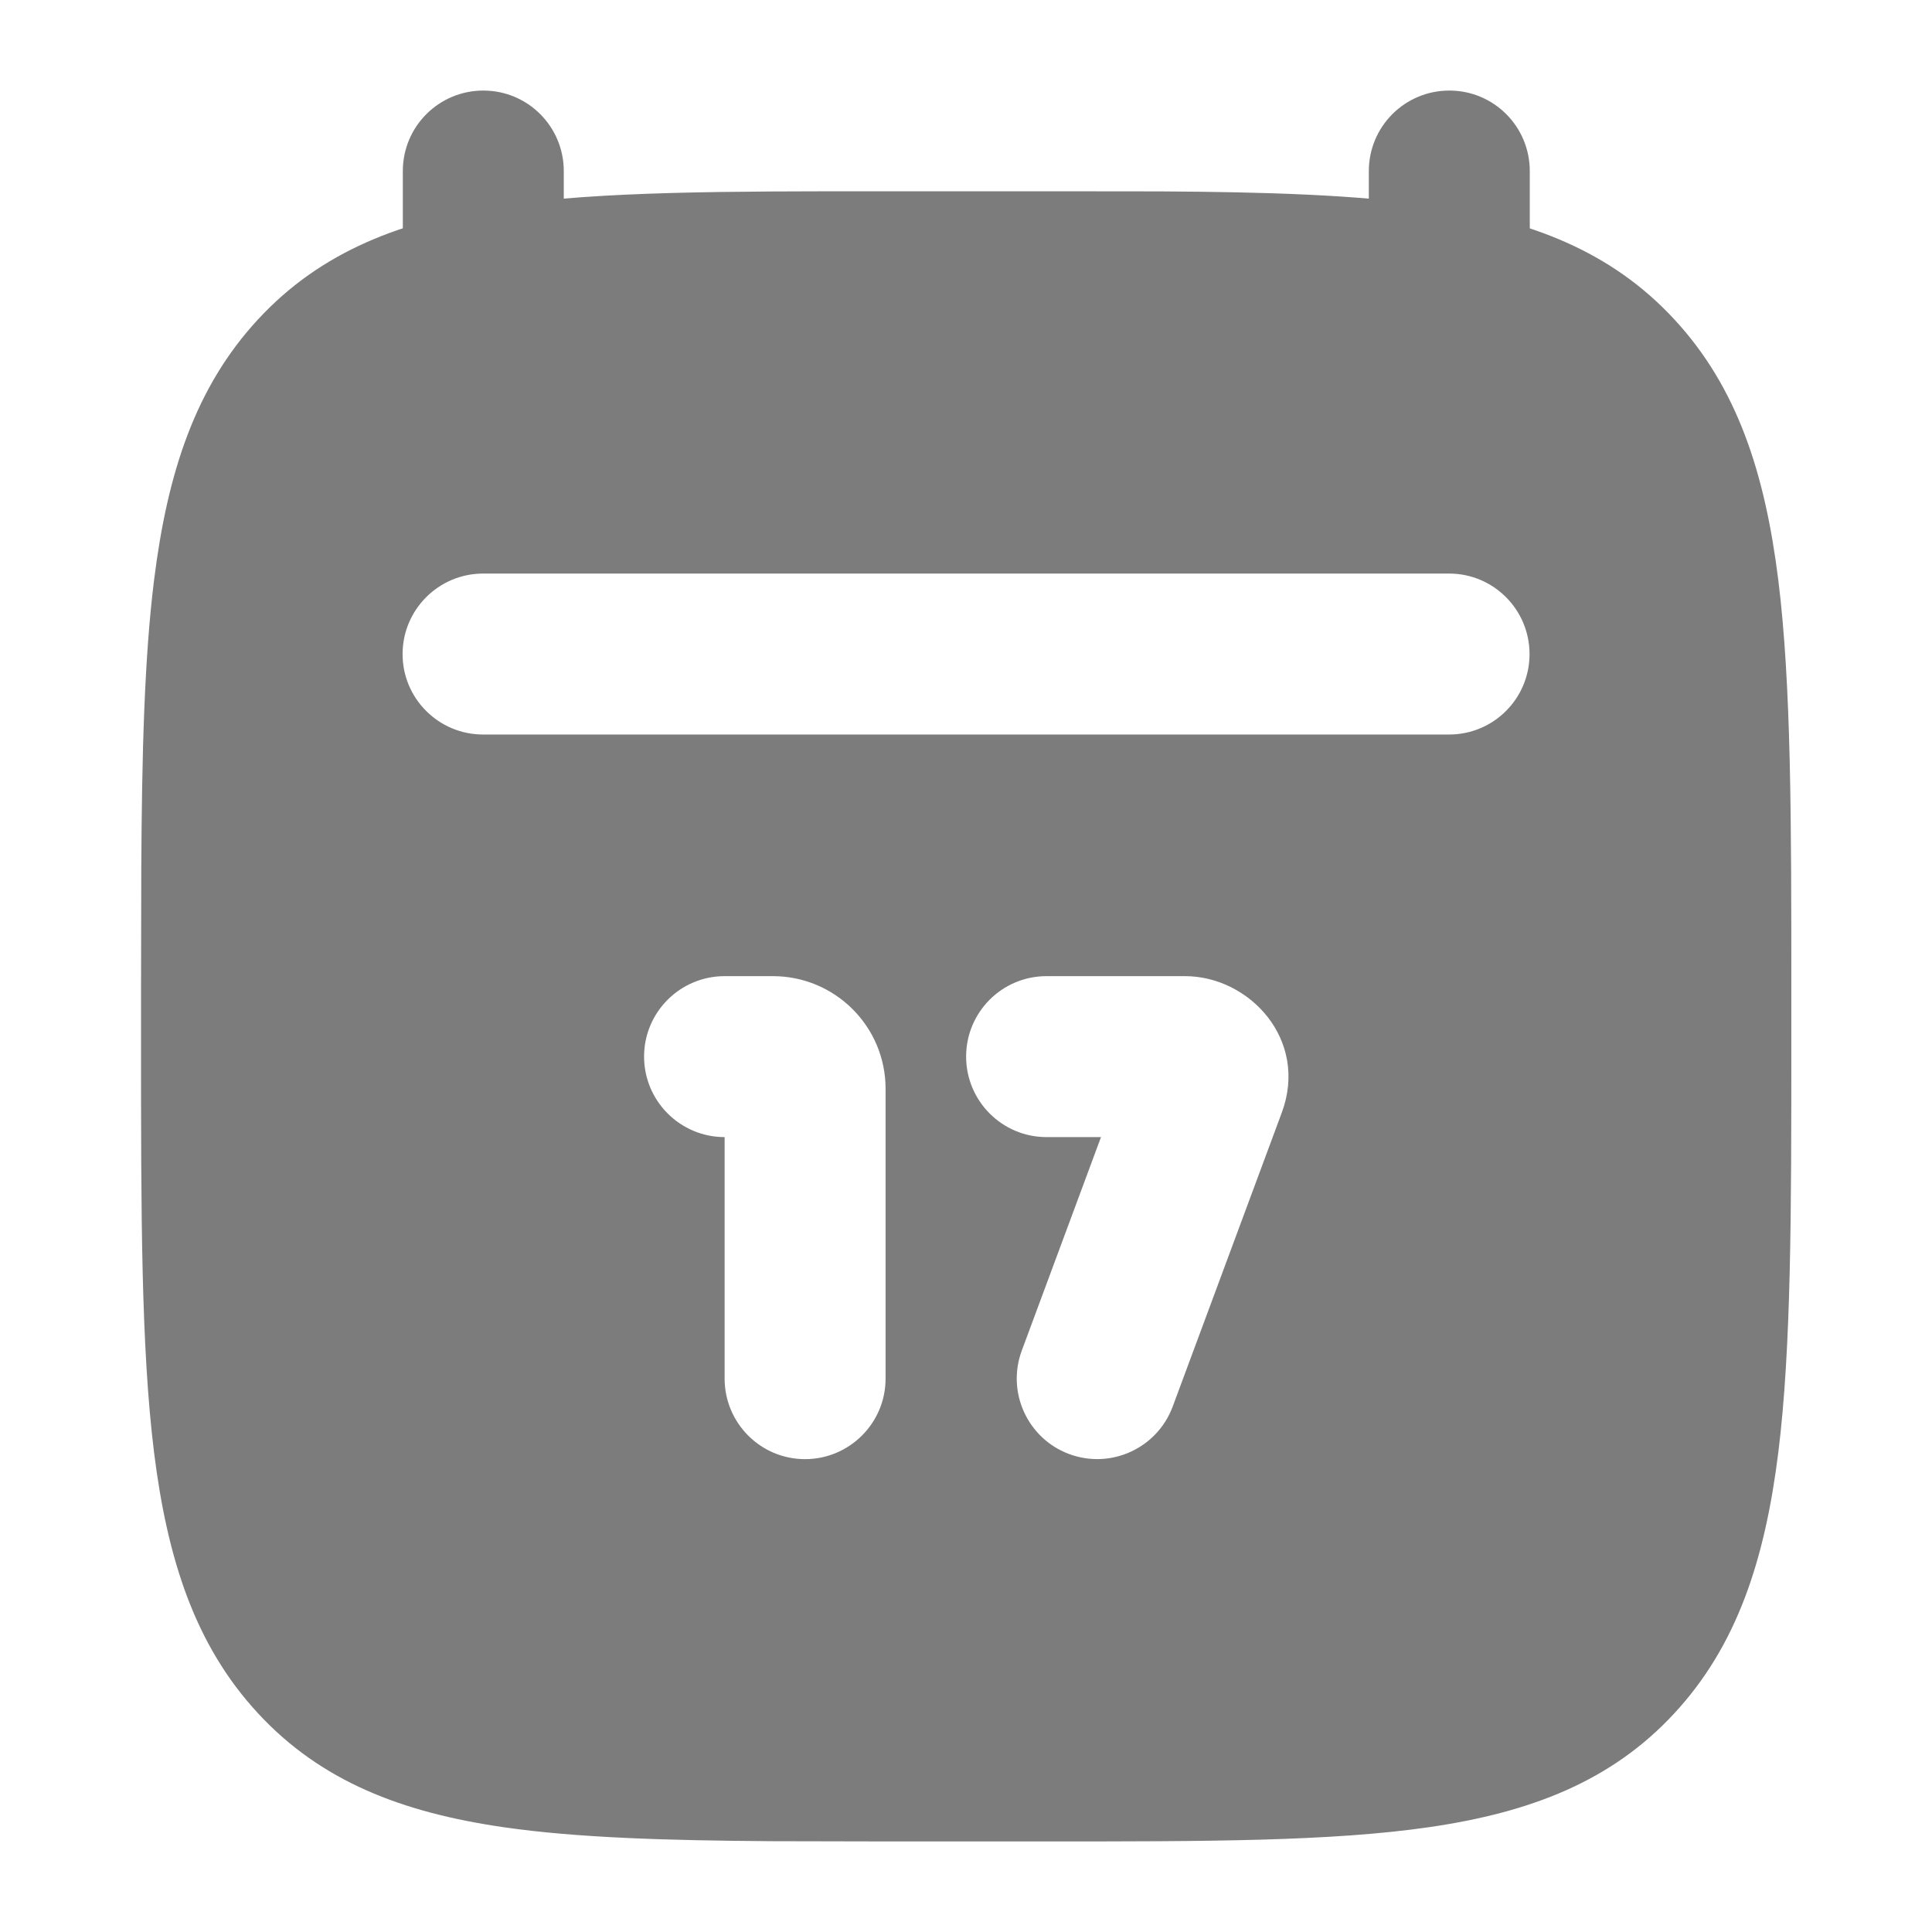 <svg width="16" height="16" viewBox="0 0 16 16" fill="none" xmlns="http://www.w3.org/2000/svg">
<path fill-rule="evenodd" clip-rule="evenodd" d="M4.003 0.75C4.371 0.75 4.669 1.048 4.669 1.417V2.75C4.669 3.118 4.371 3.417 4.003 3.417C3.634 3.417 3.336 3.118 3.336 2.75V1.417C3.336 1.048 3.634 0.75 4.003 0.75ZM12.003 0.75C12.371 0.75 12.669 1.048 12.669 1.417V2.75C12.669 3.118 12.371 3.417 12.003 3.417C11.634 3.417 11.336 3.118 11.336 2.75V1.417C11.336 1.048 11.634 0.75 12.003 0.75Z" fill="#7C7C7C"/>
<path d="M9.606 1.585C10.489 1.59 11.225 1.613 11.834 1.701C12.673 1.823 13.344 2.08 13.867 2.646C14.386 3.207 14.616 3.915 14.727 4.803C14.835 5.673 14.835 6.788 14.835 8.21V8.623C14.835 10.045 14.835 11.16 14.727 12.03C14.616 12.918 14.386 13.627 13.867 14.188C13.344 14.754 12.673 15.01 11.834 15.132C11.022 15.25 9.984 15.25 8.675 15.25H7.327L6.396 15.248C5.514 15.242 4.778 15.22 4.169 15.132C3.33 15.01 2.659 14.754 2.136 14.188C1.617 13.627 1.387 12.918 1.276 12.03C1.168 11.16 1.168 10.045 1.168 8.623V8.21L1.17 7.2C1.175 6.246 1.195 5.455 1.276 4.803C1.387 3.915 1.617 3.207 2.136 2.646C2.659 2.08 3.33 1.823 4.169 1.701C4.981 1.583 6.018 1.584 7.327 1.584H8.675L9.606 1.585ZM6.001 8.084C5.633 8.084 5.334 8.382 5.334 8.75C5.334 9.118 5.633 9.417 6.001 9.417V11.417C6.001 11.785 6.299 12.084 6.667 12.084C7.035 12.084 7.334 11.785 7.334 11.417V9.017C7.334 8.501 6.916 8.084 6.4 8.084H6.001ZM8.667 8.084C8.299 8.084 8.001 8.382 8.001 8.75C8.001 9.118 8.299 9.417 8.667 9.417H9.118L8.462 11.185C8.334 11.53 8.51 11.914 8.855 12.042C9.201 12.17 9.584 11.993 9.712 11.648L10.615 9.215C10.84 8.61 10.346 8.084 9.814 8.084H8.667ZM4.001 4.75C3.633 4.75 3.334 5.049 3.334 5.417C3.334 5.785 3.633 6.083 4.001 6.083H12.001C12.369 6.083 12.667 5.785 12.667 5.417C12.667 5.049 12.369 4.75 12.001 4.75H4.001Z" fill="#7C7C7C"/>
</svg>
